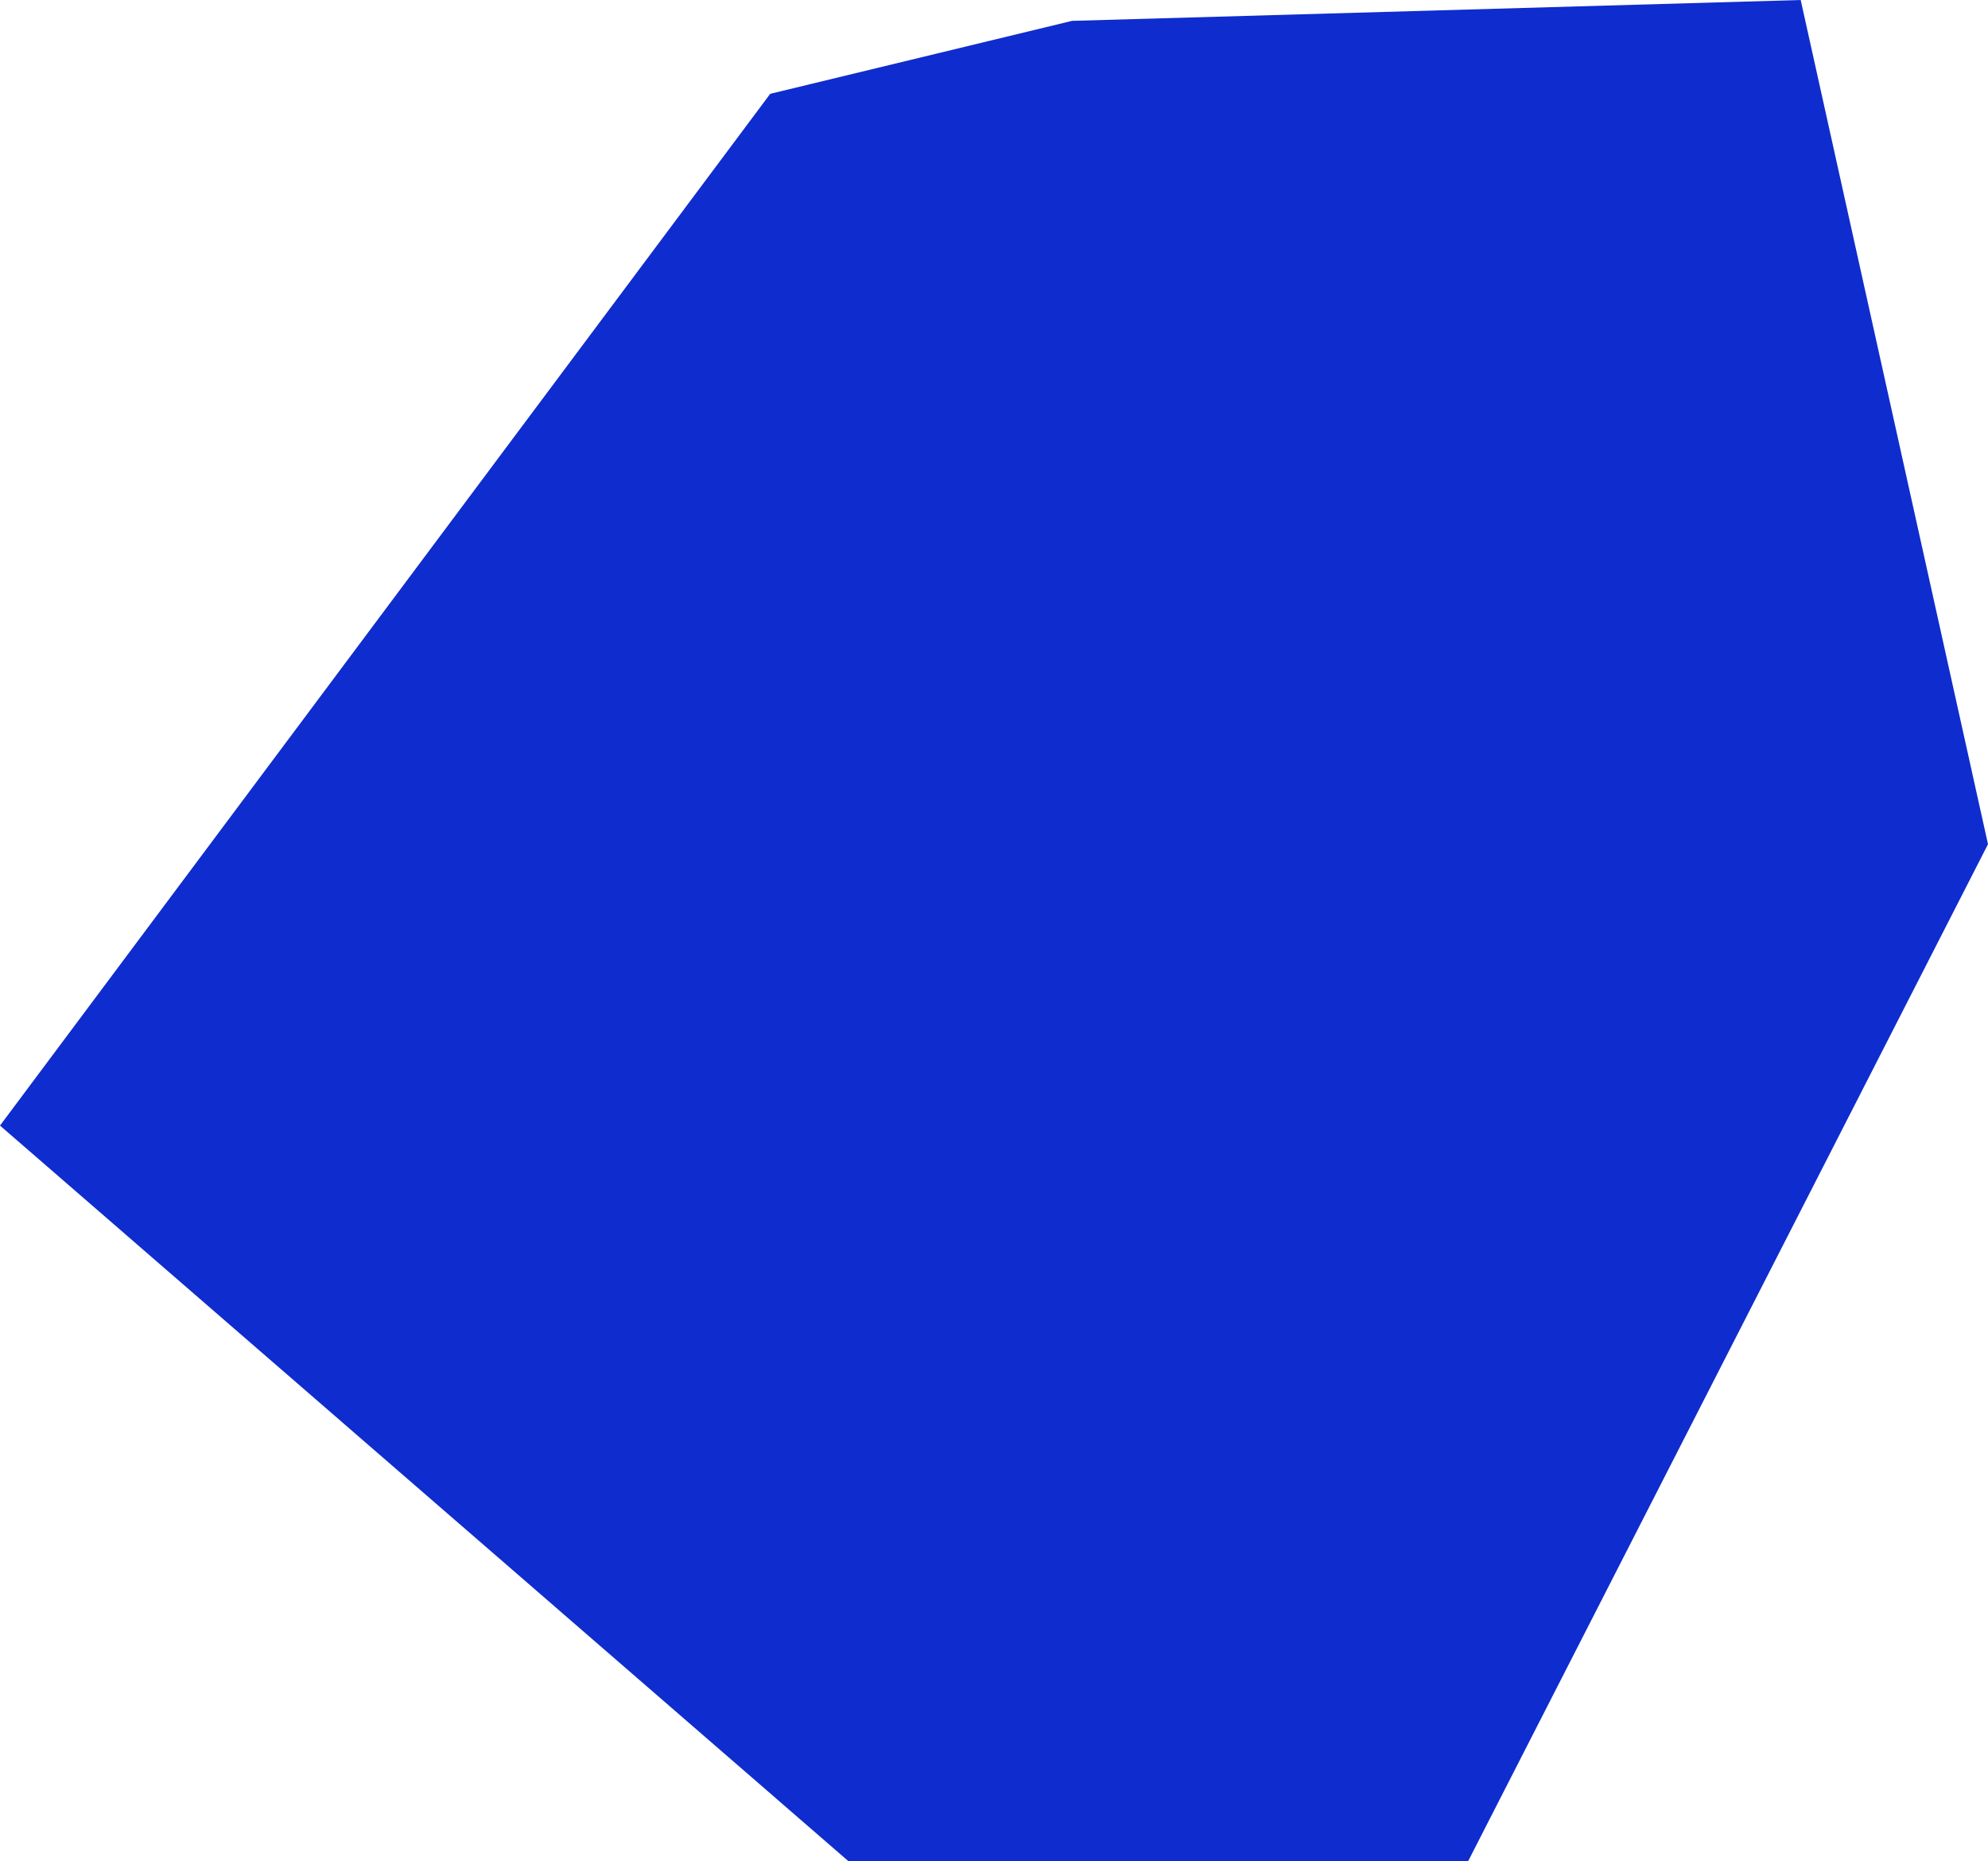 <svg width="704" height="659" viewBox="0 0 704 659" fill="none" xmlns="http://www.w3.org/2000/svg">
<path d="M0 398.548L300.437 659H519.905L704 298.918L637.67 0L379.64 7.385L272.754 33.219L0 398.548Z" fill="#0F2CCE"/>
</svg>
